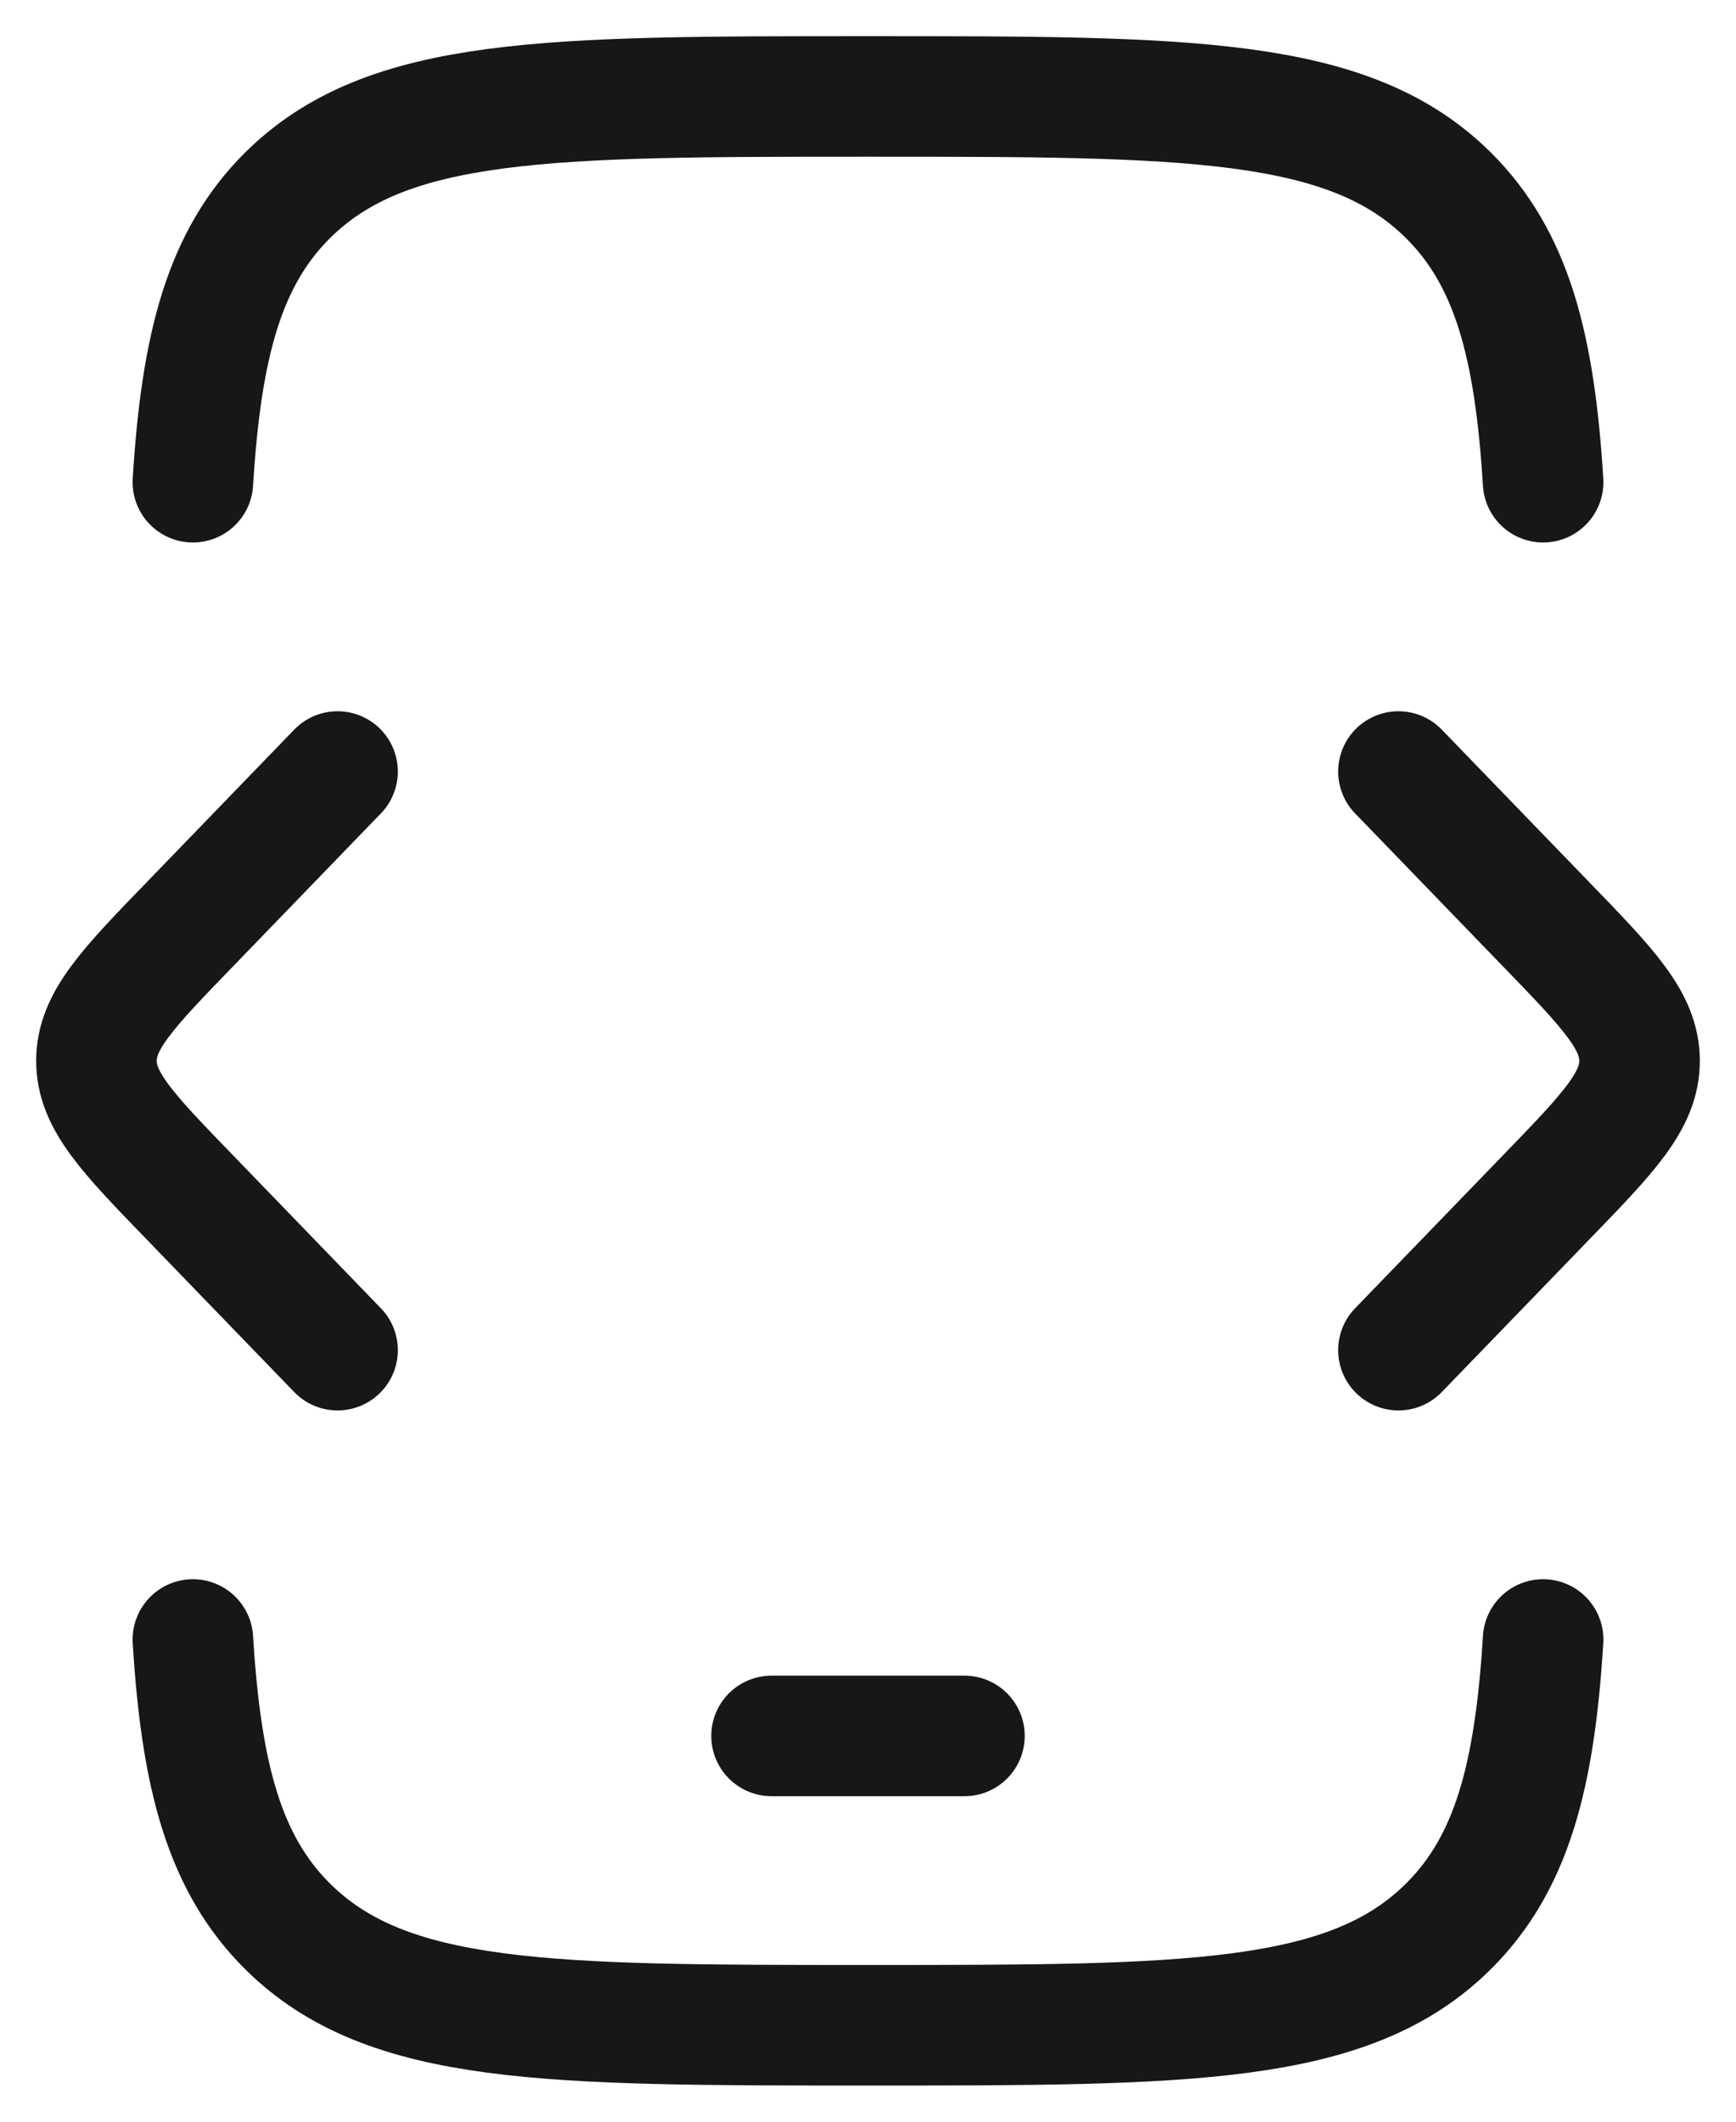 <svg width="18" height="22" viewBox="0 0 18 22" fill="none" xmlns="http://www.w3.org/2000/svg">
<path d="M2 5C2.087 3.581 2.326 2.677 2.982 2.025C4.015 1 5.677 1 9 1C12.323 1 13.985 1 15.018 2.025C15.674 2.677 15.913 3.581 16 5M16 17C15.913 18.419 15.674 19.323 15.018 19.975C13.985 21 12.323 21 9 21C5.677 21 4.015 21 2.982 19.975C2.326 19.323 2.087 18.419 2 17" stroke="#171717" stroke-width="1.25" stroke-linecap="round"/>
<path d="M8 18H10" stroke="#171717" stroke-width="1.25" stroke-linecap="round" stroke-linejoin="round"/>
<path d="M14.5 8L16.033 9.586C16.678 10.252 17 10.586 17 11C17 11.414 16.678 11.748 16.033 12.414L14.5 14" stroke="#171717" stroke-width="1.25" stroke-linecap="round" stroke-linejoin="round"/>
<path d="M3.5 8L1.967 9.586C1.322 10.252 1 10.586 1 11C1 11.414 1.322 11.748 1.967 12.414L3.5 14" stroke="#171717" stroke-width="1.25" stroke-linecap="round" stroke-linejoin="round"/>
</svg>
